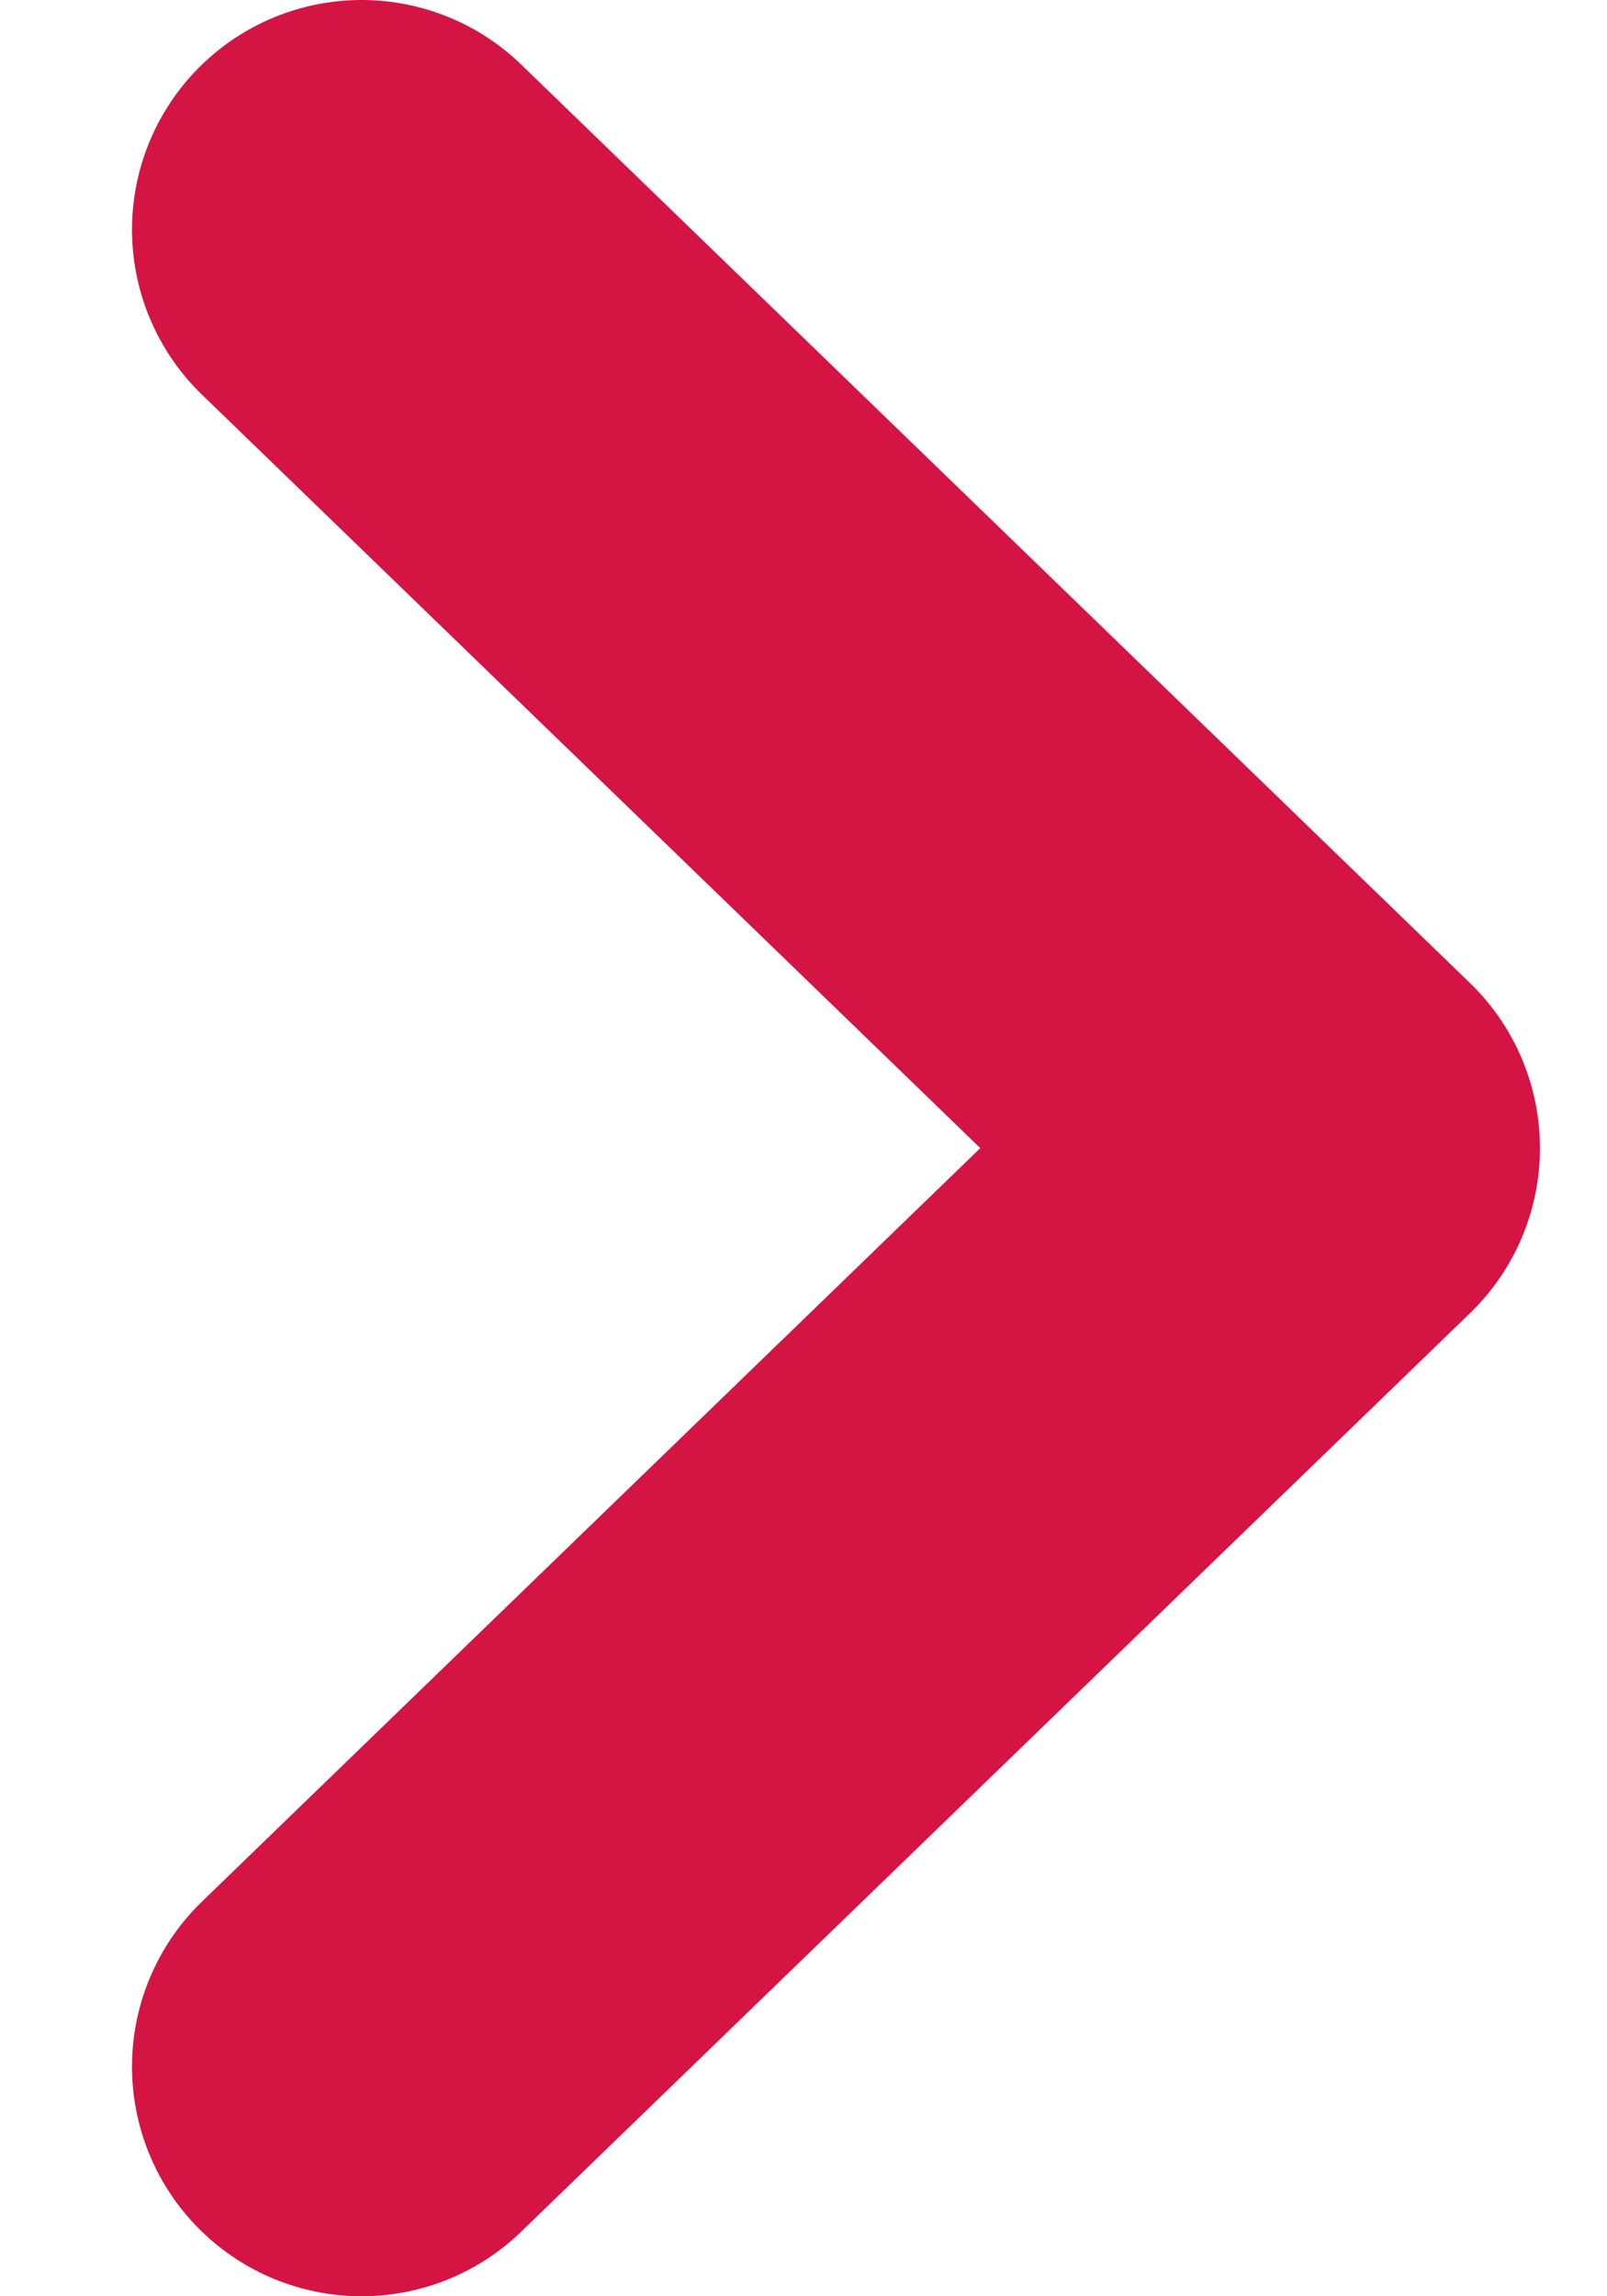 <svg width="7" height="10" viewBox="0 0 7 10" fill="none" xmlns="http://www.w3.org/2000/svg">
<path d="M1.575 1L5.708 5L1.575 9" stroke="#D41443" stroke-width="2" stroke-linecap="round" stroke-linejoin="round"/>
</svg>
